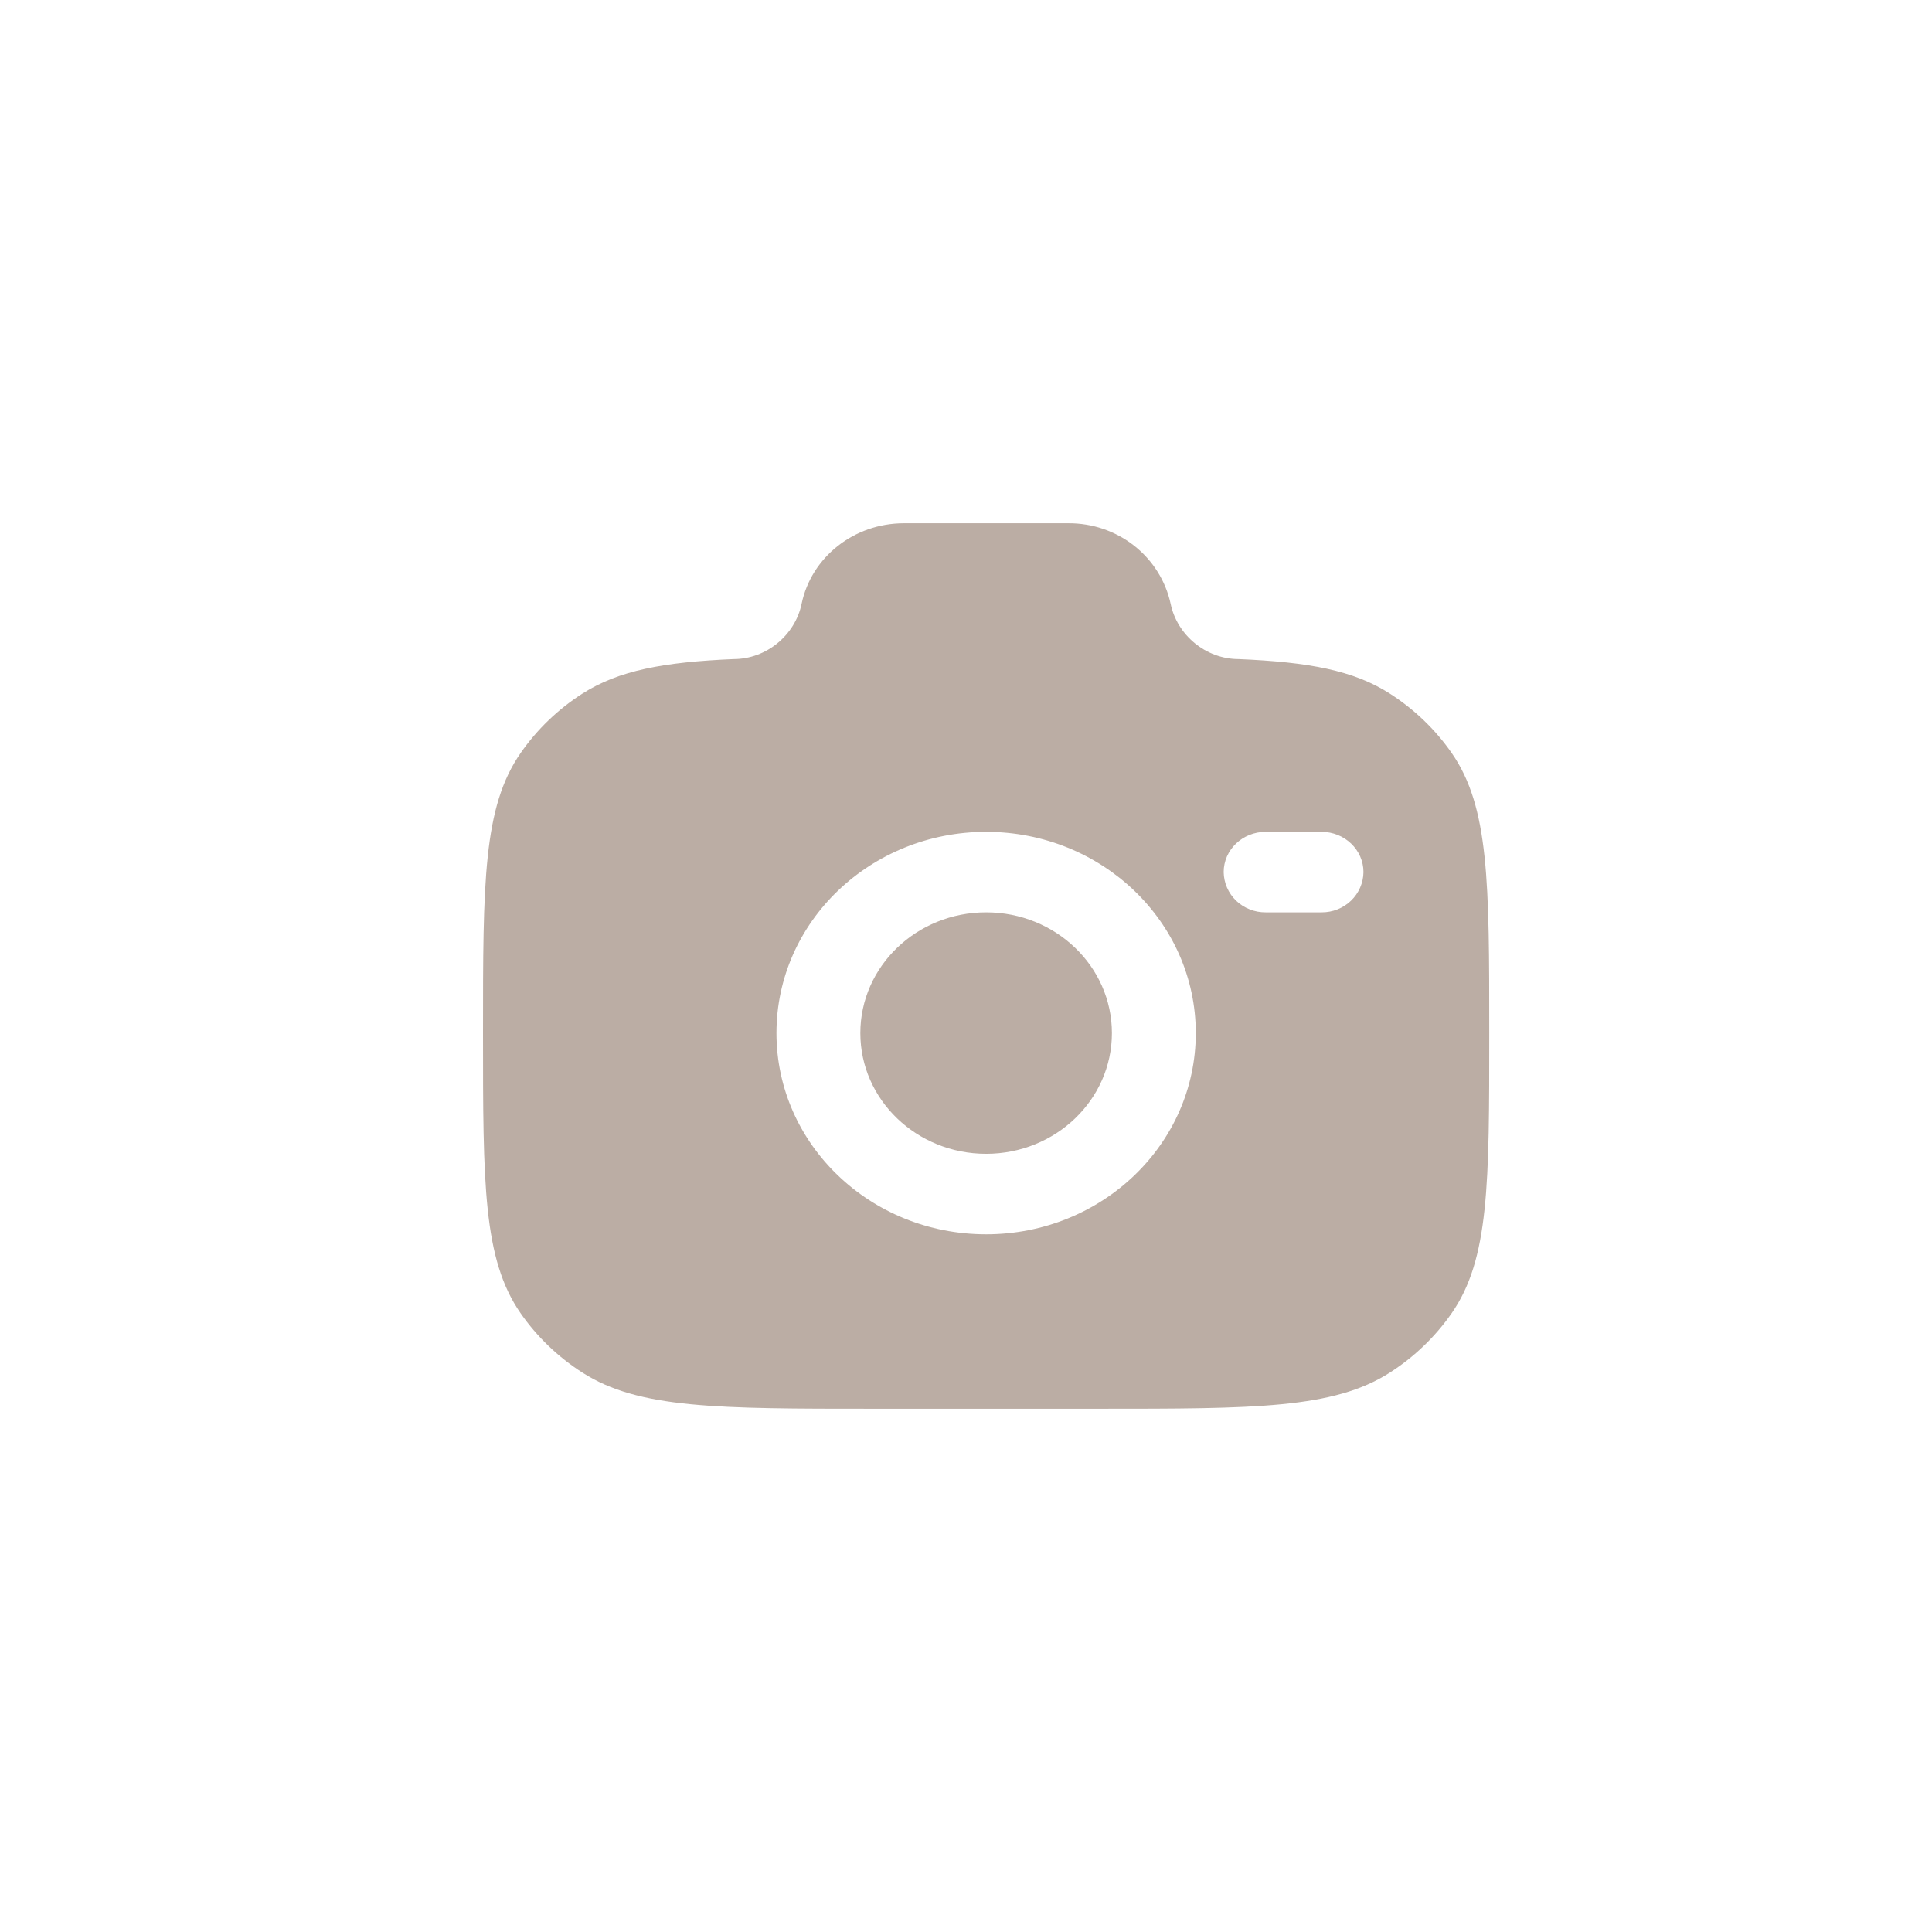 <svg width="48" height="48" viewBox="0 0 48 48" fill="none" xmlns="http://www.w3.org/2000/svg">
<path fill-rule="evenodd" clip-rule="evenodd" d="M21.723 35H27.277C31.179 35 33.13 35 34.531 34.102C35.136 33.714 35.657 33.214 36.064 32.63C37 31.286 37 29.412 37 25.667C37 21.921 37 20.049 36.064 18.704C35.657 18.12 35.136 17.62 34.531 17.233C33.631 16.654 32.504 16.448 30.777 16.375C29.954 16.375 29.245 15.776 29.084 15C28.96 14.431 28.64 13.922 28.177 13.557C27.714 13.193 27.137 12.996 26.543 13H22.457C21.223 13 20.159 13.837 19.916 15C19.755 15.776 19.046 16.375 18.223 16.375C16.497 16.448 15.37 16.656 14.469 17.233C13.864 17.62 13.344 18.12 12.938 18.704C12 20.049 12 21.921 12 25.667C12 29.412 12 31.285 12.936 32.63C13.341 33.212 13.861 33.712 14.469 34.102C15.87 35 17.821 35 21.723 35ZM24.5 20.667C21.624 20.667 19.291 22.905 19.291 25.666C19.291 28.428 21.624 30.666 24.5 30.666C27.376 30.666 29.709 28.428 29.709 25.667C29.709 22.905 27.376 20.667 24.5 20.667ZM24.5 22.667C22.775 22.667 21.375 24.01 21.375 25.667C21.375 27.323 22.775 28.666 24.5 28.666C26.225 28.666 27.625 27.323 27.625 25.667C27.625 24.01 26.225 22.667 24.5 22.667ZM30.402 21.667C30.402 21.114 30.869 20.667 31.445 20.667H32.833C33.407 20.667 33.875 21.114 33.875 21.667C33.872 21.934 33.761 22.19 33.566 22.377C33.371 22.565 33.107 22.669 32.834 22.667H31.445C31.309 22.668 31.175 22.643 31.049 22.593C30.923 22.544 30.809 22.471 30.712 22.378C30.615 22.285 30.538 22.174 30.485 22.052C30.432 21.93 30.404 21.799 30.402 21.667Z" fill="#BBADA4"/>
</svg>
